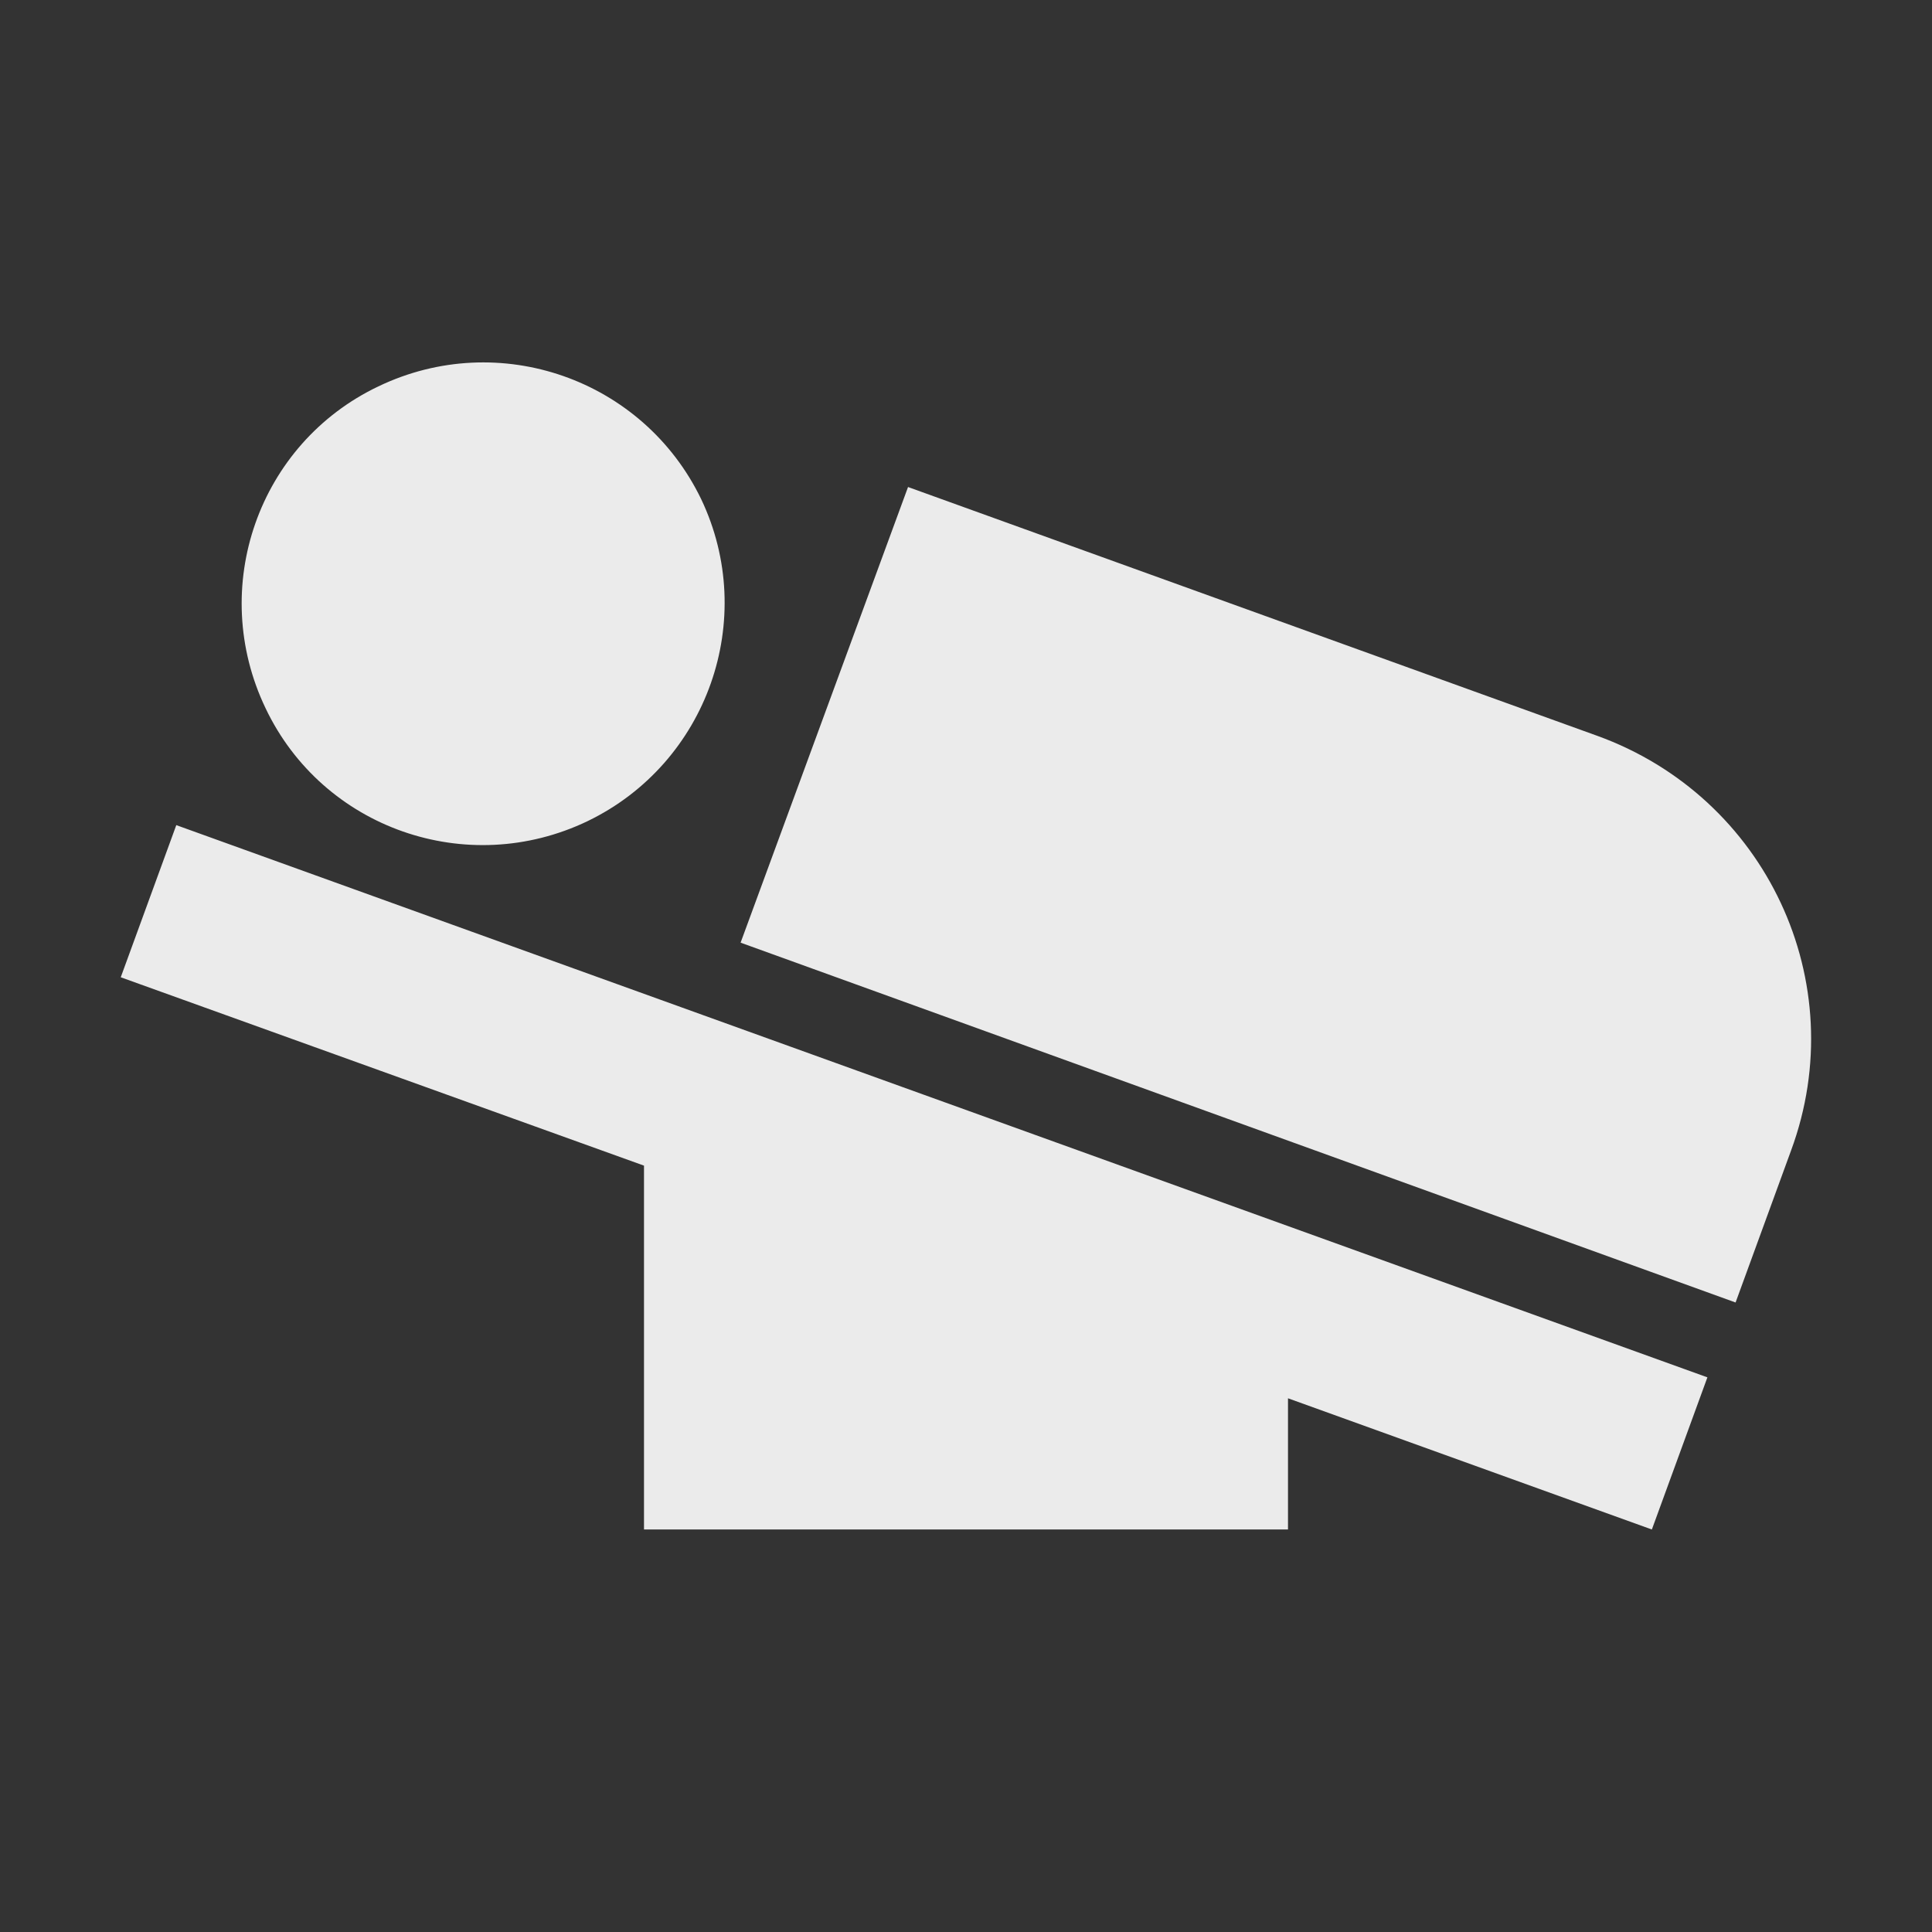 <!-- Generated by IcoMoon.io -->
<svg version="1.1" xmlns="http://www.w3.org/2000/svg" width="280" height="280" viewBox="0 0 280 280">
<rect x="0" y="0" width="280" height="280" fill="#333333" stroke="none"/>
<title>mt-airline_seat_flat_angled</title>
<path fill="#ebebeb" d="M259.583 166.717l-8.050 22.050-144.2-52.15 24.267-66.034 99.867 36.050c24.5 8.867 37.1 35.7 28.117 60.084v0zM17.5 141.633l75.833 27.3v52.733h93.333v-19.017l52.733 19.017 8.050-22.050-221.9-80.033-8.050 22.050zM85.167 119c17.383-8.4 24.733-29.284 16.45-46.667-8.4-17.383-29.283-24.733-46.783-16.333-17.383 8.283-24.733 29.167-16.333 46.667 8.283 17.384 29.167 24.734 46.667 16.334v0z"></path>
</svg>
